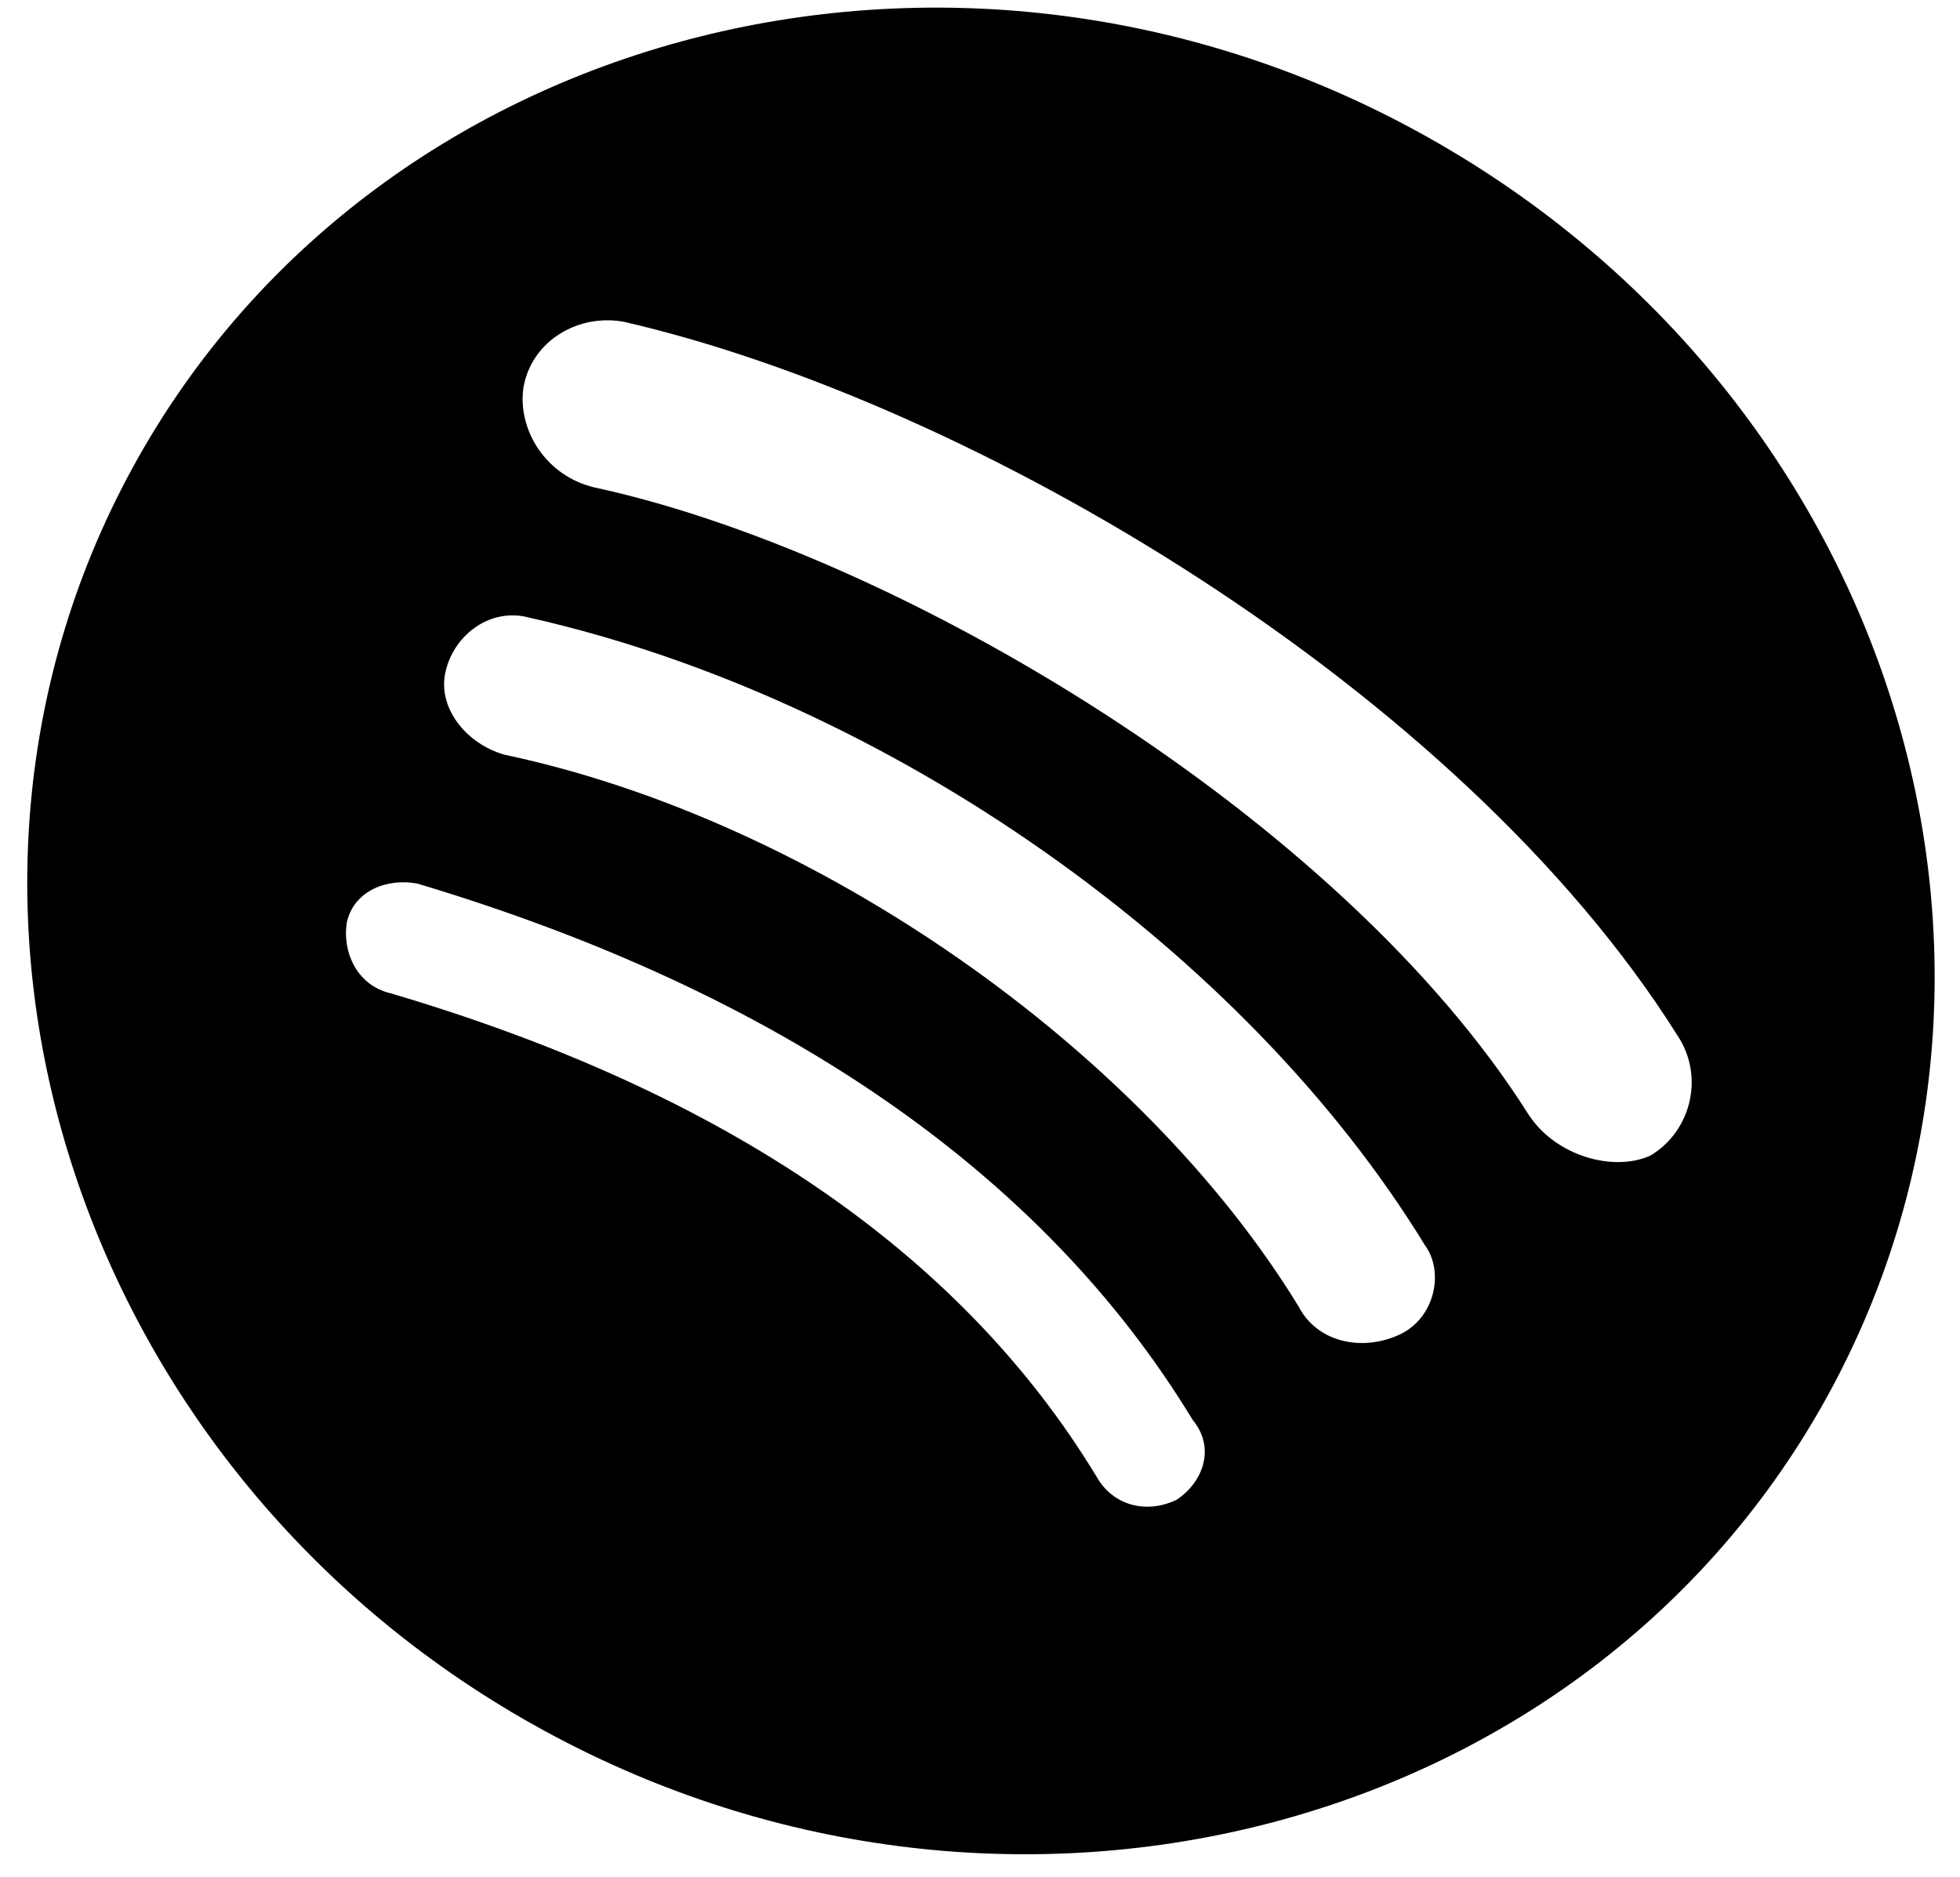 <svg width="71" height="68" viewBox="0 0 71 68" fill="none" xmlns="http://www.w3.org/2000/svg">
<path d="M51.304 4.74C34.393 -4.47 13.467 1.036 4.783 16.981C-3.9 32.926 2.826 53.491 19.737 62.702C36.648 71.912 57.574 66.406 66.258 50.461C74.942 34.516 68.363 14.031 51.304 4.74ZM42.636 54.318C41.551 54.851 40.312 54.555 39.711 53.469C34.773 45.338 26.181 39.532 14.156 35.981C12.923 35.697 12.395 34.471 12.562 33.423C12.812 32.251 14.046 31.797 15.124 32.007C28.154 35.909 37.75 42.443 43.205 51.434C44.05 52.457 43.567 53.697 42.634 54.316L42.636 54.318ZM50.668 48.356C49.342 48.956 47.724 48.639 47.039 47.321C41.351 38.021 29.528 29.713 18.277 27.338C16.892 26.95 15.814 25.619 16.148 24.293C16.47 22.965 17.788 21.994 19.178 22.373C32.142 25.298 45.095 34.431 51.626 45.12C52.319 46.061 51.989 47.765 50.668 48.356ZM55.397 40.413C48.554 29.539 32.426 20.011 21.551 17.66C19.776 17.255 18.716 15.552 18.969 13.99C19.296 12.296 21.007 11.345 22.625 11.662C35.201 14.563 52.861 24.937 60.767 37.51C61.752 38.989 61.264 40.975 59.786 41.858C58.46 42.459 56.383 41.886 55.397 40.41L55.397 40.413Z" fill="black"/>
</svg>
